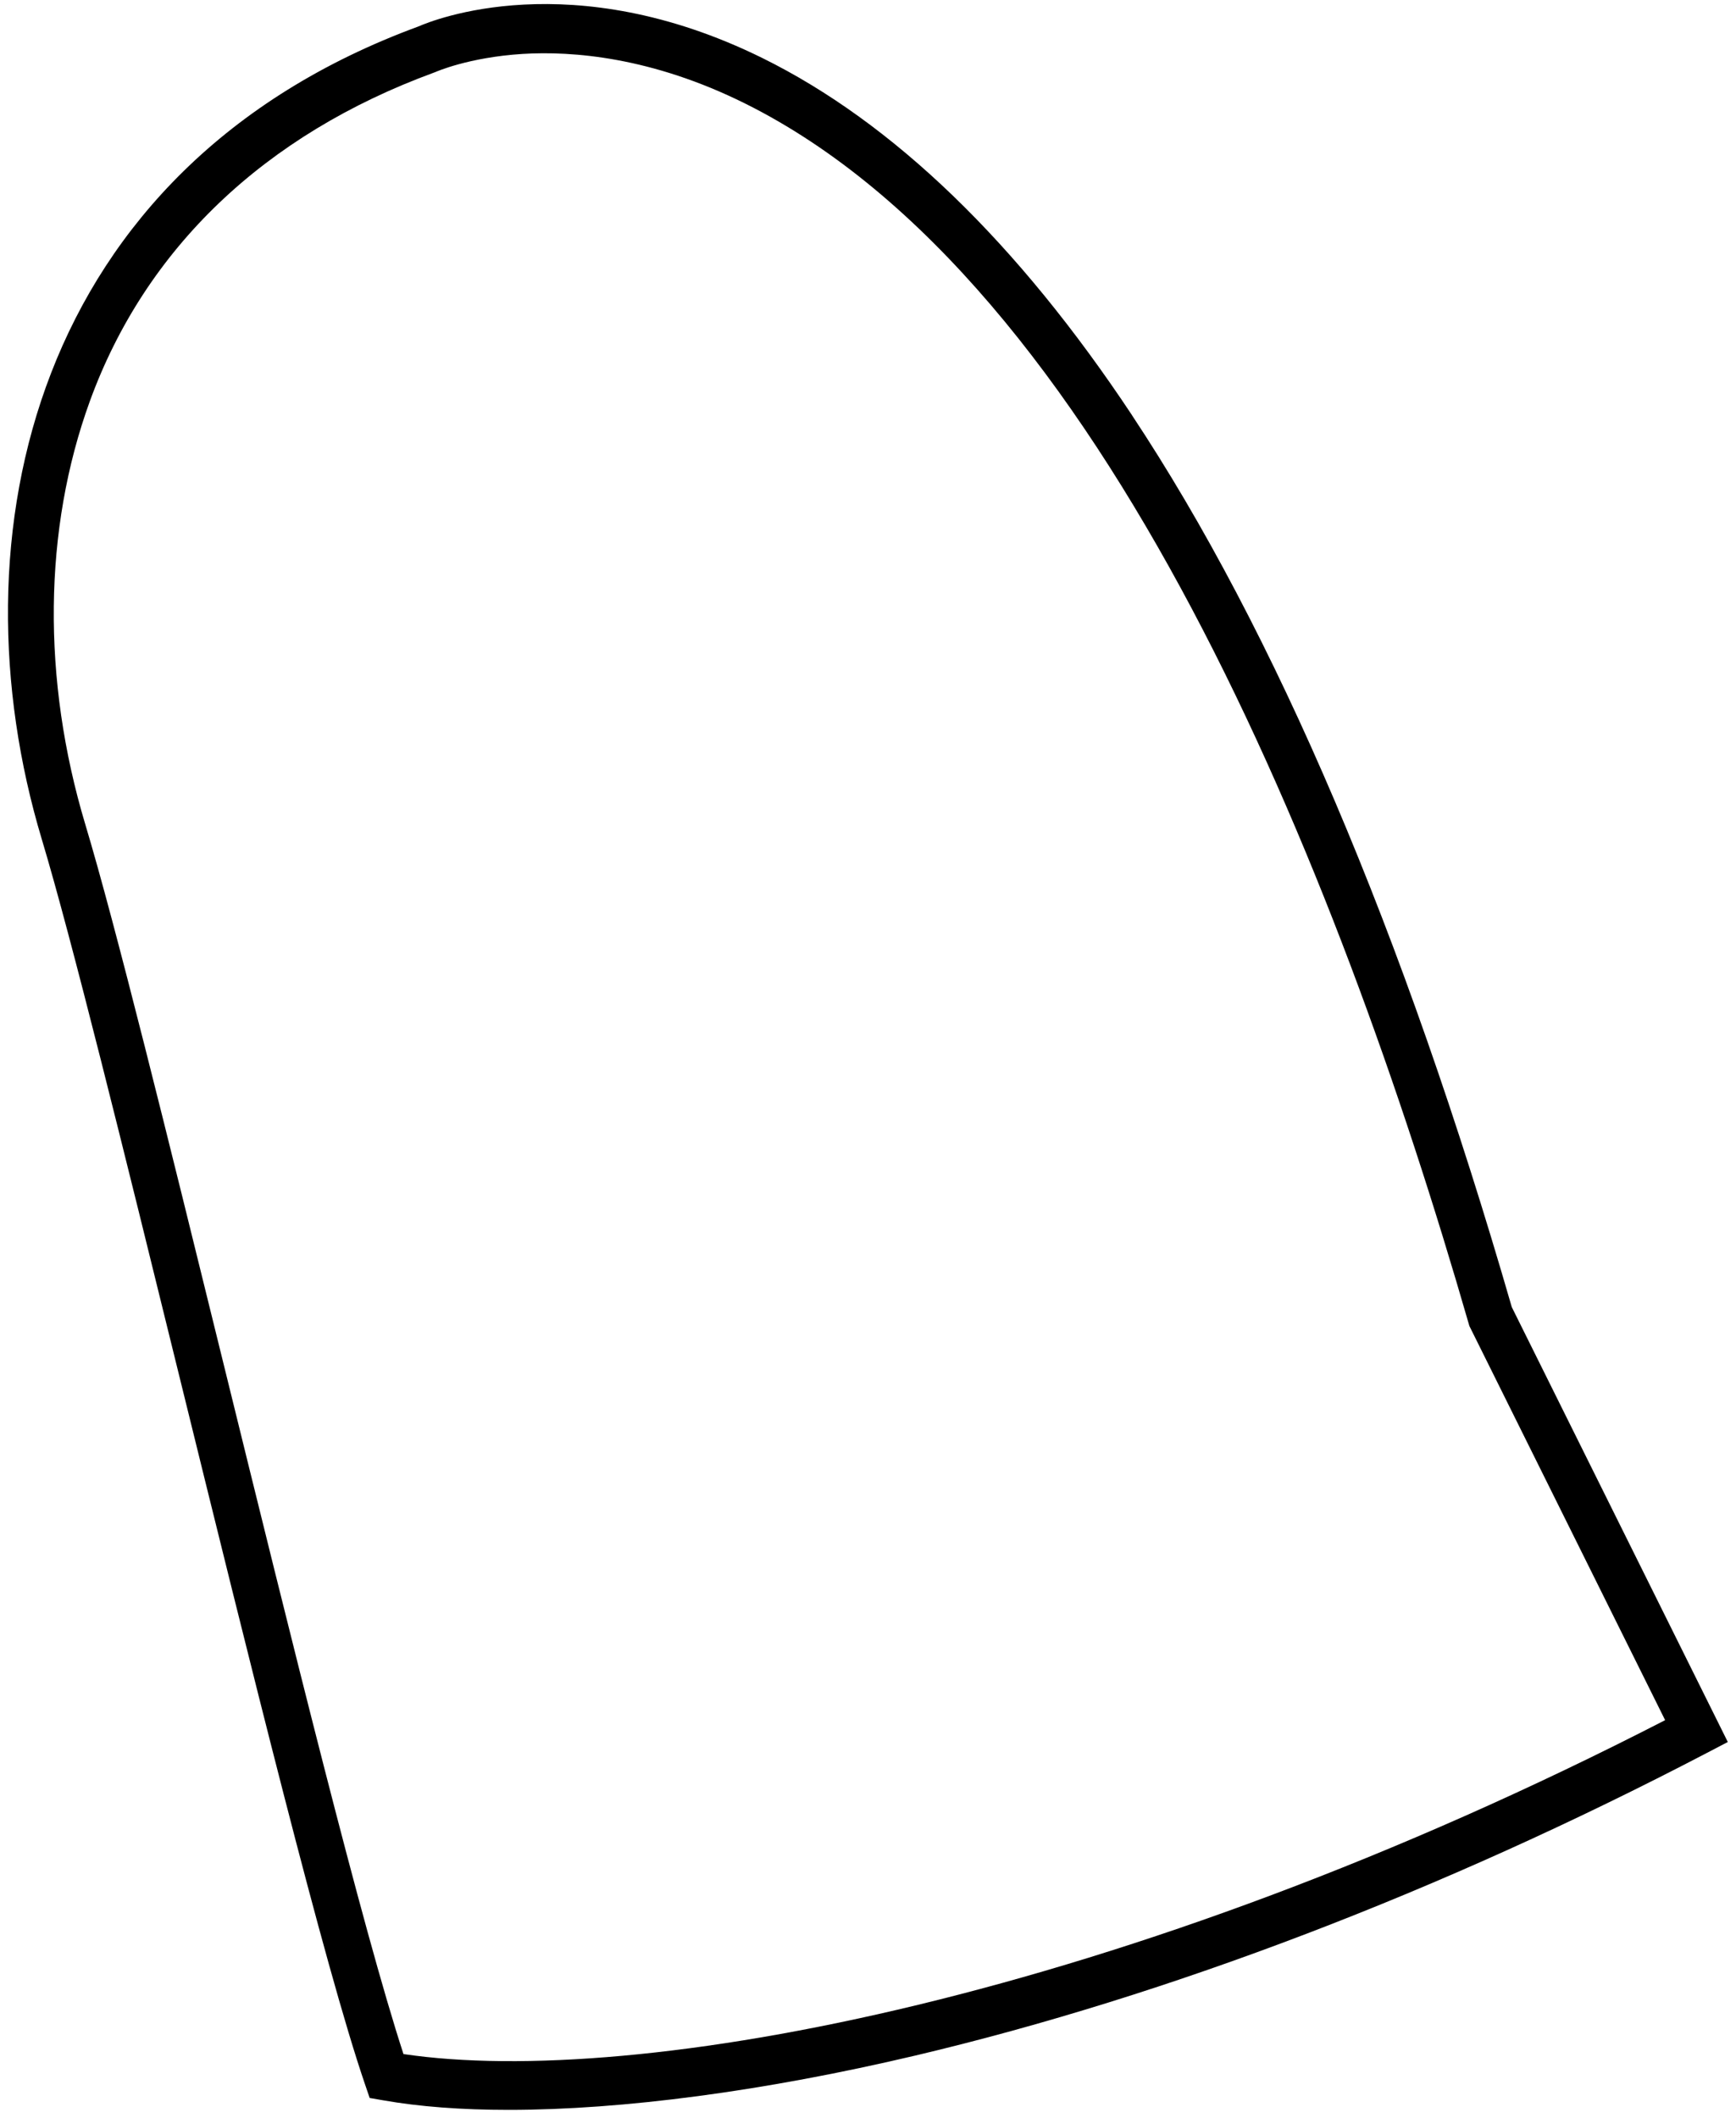 <?xml version="1.0" encoding="UTF-8" standalone="no"?><svg width='50' height='61' viewBox='0 0 50 61' fill='none' xmlns='http://www.w3.org/2000/svg'>
<path d='M32.6 11.952C29.307 6.988 25.726 3.53 21.955 1.67C16.447 -1.044 12.452 0.586 12.054 0.761C0.926 4.852 -1.414 15.467 1.205 24.176C2.065 27.039 3.563 33.123 5.147 39.563C7.212 47.949 9.346 56.62 10.515 60.036L10.647 60.423L11.026 60.489C12.077 60.675 13.296 60.766 14.65 60.766C17.935 60.766 22.01 60.229 26.366 59.201C33.66 57.477 41.538 54.466 49.149 50.492L49.764 50.171L43.542 37.645C40.419 26.839 36.738 18.195 32.6 11.954V11.952ZM11.621 59.159C10.446 55.561 8.4 47.252 6.42 39.204C4.831 32.745 3.329 26.644 2.457 23.744C1.203 19.568 1.248 15.241 2.587 11.557C4.188 7.155 7.617 3.88 12.501 2.09L12.548 2.072C12.548 2.072 13.494 1.65 15.053 1.553C16.489 1.465 18.768 1.642 21.46 2.981C31.79 8.121 38.495 24.93 42.302 38.125L42.321 38.19L47.959 49.542C32.319 57.586 18.331 60.155 11.623 59.159H11.621Z' fill='black'/>
</svg>

